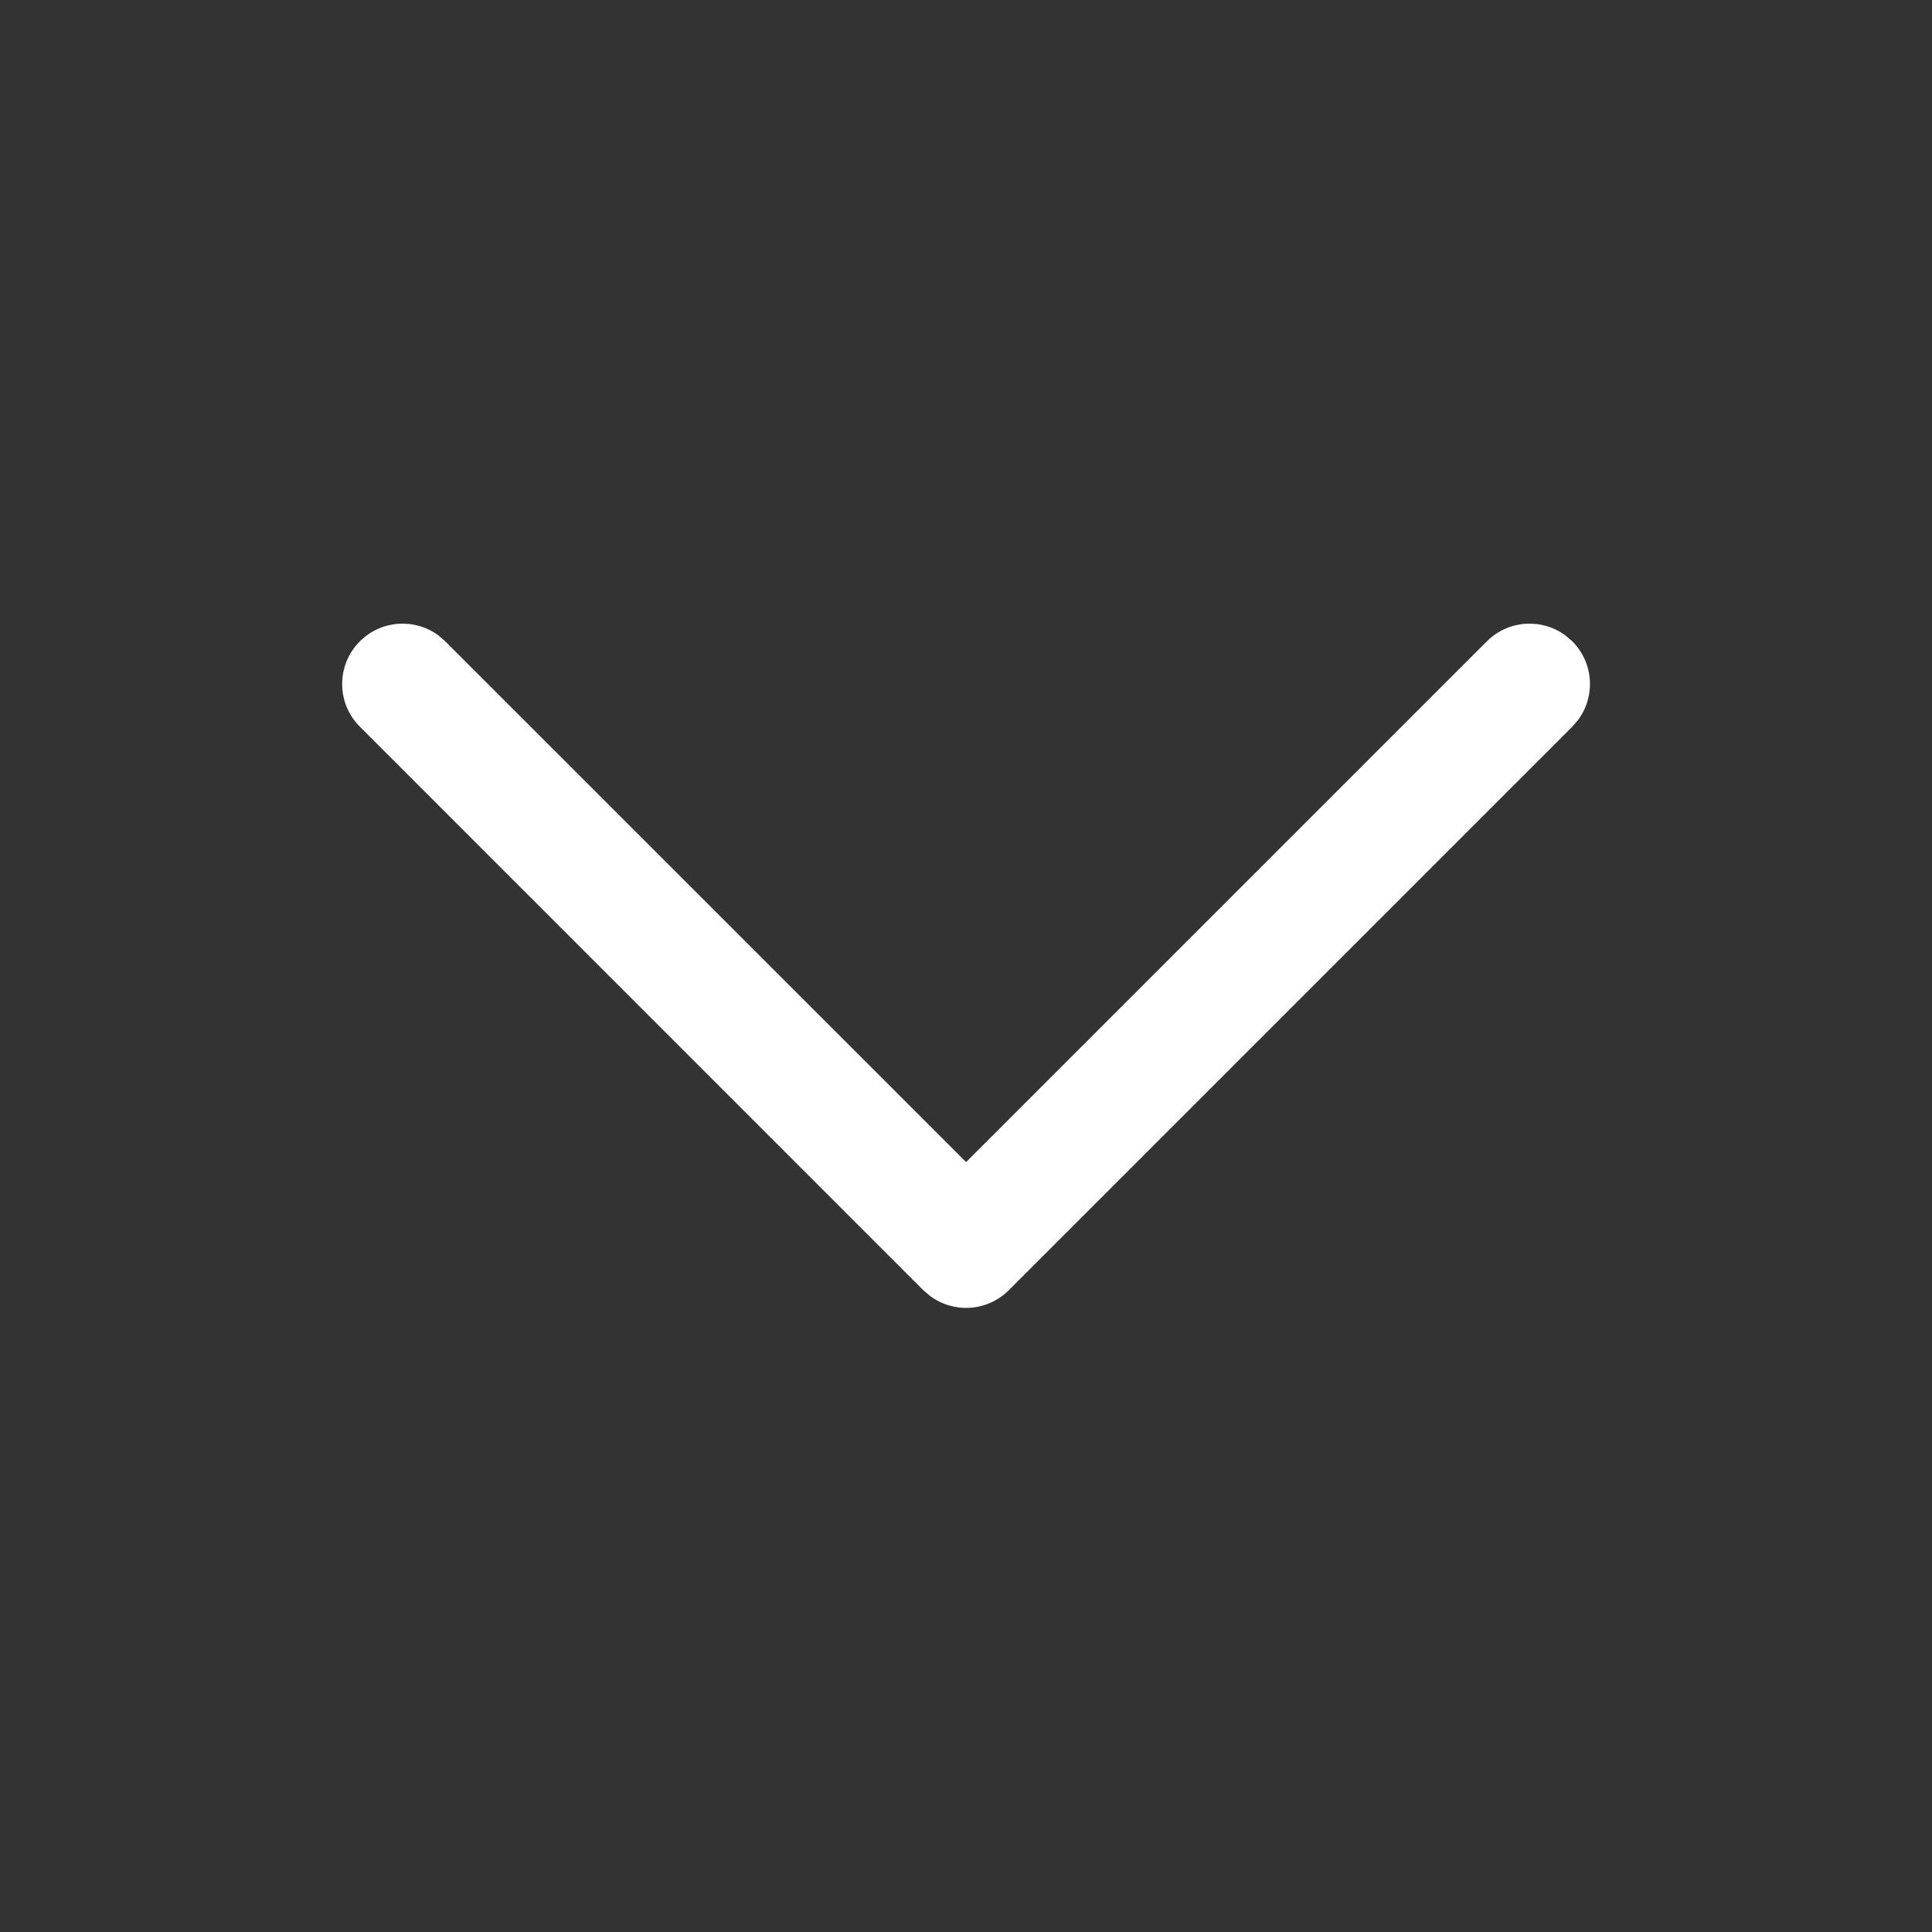 <svg width="22" height="22" viewBox="0 0 22 22" fill="none" xmlns="http://www.w3.org/2000/svg">
<rect x="0" y="0" width="22" height="22" fill="#333333" stroke="none"/>
<path d="M4.098 7.303C4.342 7.059 4.724 7.037 4.993 7.236L5.07 7.303L11.001 13.233L16.931 7.303C17.175 7.059 17.557 7.037 17.826 7.236L17.904 7.303C18.148 7.547 18.17 7.929 17.97 8.198L17.904 8.275L11.487 14.692C11.243 14.936 10.861 14.958 10.592 14.758L10.514 14.692L4.098 8.275C3.829 8.007 3.829 7.571 4.098 7.303Z" fill="white"/>
</svg>
